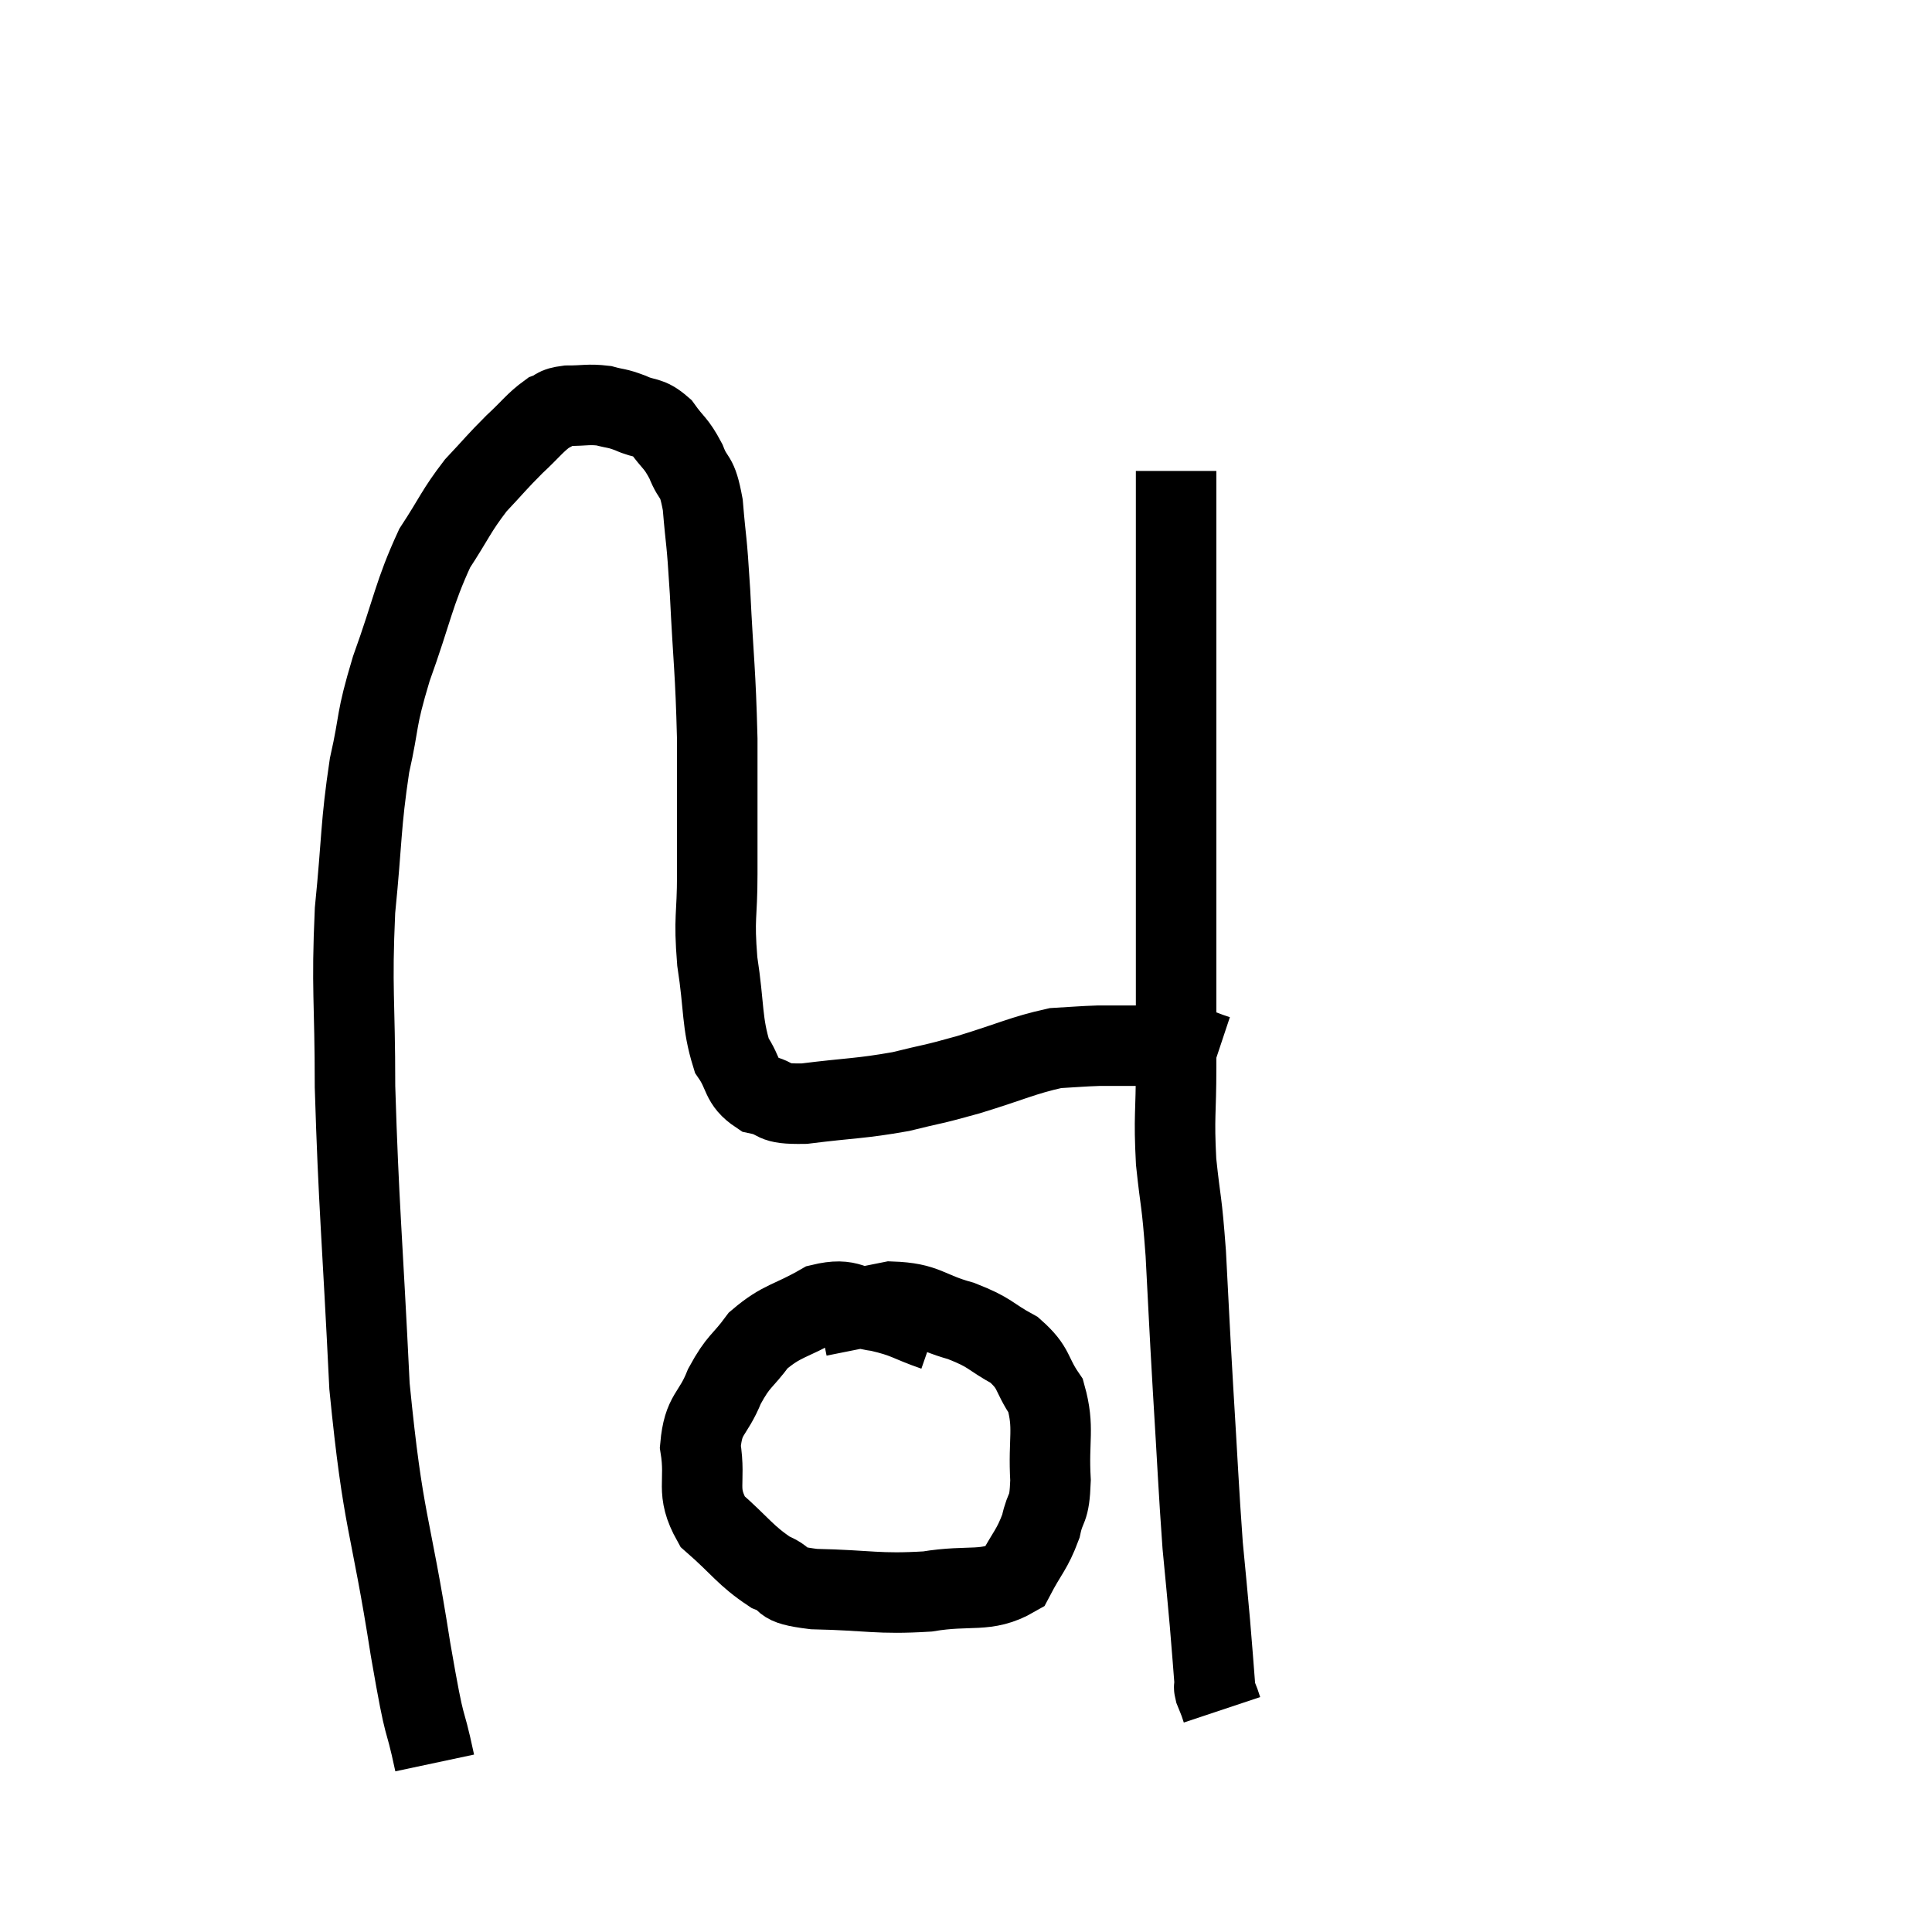 <svg width="48" height="48" viewBox="0 0 48 48" xmlns="http://www.w3.org/2000/svg"><path d="M 10.8 43.8 C 10.5 42.39, 10.605 43.32, 10.2 40.98 C 9.69 37.71, 9.525 37.935, 9.18 34.44 C 9 30.72, 8.91 29.955, 8.82 27 C 8.82 24.81, 8.73 24.615, 8.82 22.62 C 9 20.82, 8.955 20.52, 9.18 19.02 C 9.45 17.82, 9.315 17.97, 9.72 16.62 C 10.26 15.12, 10.275 14.76, 10.8 13.62 C 11.31 12.84, 11.325 12.705, 11.82 12.06 C 12.3 11.55, 12.33 11.49, 12.78 11.04 C 13.2 10.65, 13.29 10.5, 13.62 10.26 C 13.86 10.17, 13.755 10.125, 14.1 10.08 C 14.55 10.08, 14.61 10.035, 15 10.08 C 15.33 10.17, 15.3 10.125, 15.66 10.26 C 16.05 10.44, 16.095 10.32, 16.44 10.62 C 16.74 11.04, 16.785 10.98, 17.04 11.46 C 17.25 12, 17.31 11.73, 17.46 12.54 C 17.55 13.62, 17.55 13.245, 17.64 14.7 C 17.73 16.53, 17.775 16.605, 17.82 18.36 C 17.82 20.04, 17.82 20.34, 17.82 21.72 C 17.82 22.8, 17.73 22.755, 17.82 23.88 C 18 25.05, 17.925 25.395, 18.18 26.22 C 18.51 26.7, 18.39 26.88, 18.84 27.18 C 19.41 27.3, 19.095 27.435, 19.98 27.42 C 21.18 27.27, 21.36 27.3, 22.38 27.12 C 23.22 26.91, 23.1 26.97, 24.06 26.7 C 25.14 26.37, 25.41 26.22, 26.22 26.04 C 26.76 26.01, 26.85 25.995, 27.3 25.98 C 27.66 25.98, 27.645 25.98, 28.02 25.98 C 28.41 25.98, 28.41 25.98, 28.8 25.98 C 29.19 25.98, 29.265 25.935, 29.58 25.98 C 29.82 26.07, 29.94 26.115, 30.06 26.16 C 30.06 26.16, 30.015 26.145, 30.06 26.16 L 30.24 26.22" fill="none" stroke="black" stroke-width="2"></path><path d="M 29.22 11.7 C 29.22 12.6, 29.22 12.27, 29.22 13.5 C 29.22 15.06, 29.22 15.18, 29.22 16.62 C 29.22 17.94, 29.22 17.64, 29.22 19.26 C 29.22 21.18, 29.22 21.285, 29.22 23.1 C 29.22 24.81, 29.22 25.08, 29.22 26.52 C 29.22 27.69, 29.16 27.705, 29.22 28.86 C 29.34 30, 29.355 29.73, 29.46 31.14 C 29.55 32.82, 29.535 32.685, 29.64 34.5 C 29.76 36.45, 29.775 36.945, 29.88 38.4 C 29.97 39.36, 29.985 39.465, 30.06 40.32 C 30.12 41.07, 30.15 41.4, 30.18 41.82 C 30.18 41.91, 30.15 41.88, 30.18 42 C 30.24 42.15, 30.255 42.18, 30.3 42.3 L 30.36 42.48" fill="none" stroke="black" stroke-width="2"></path><path d="M 23.22 33.06 C 22.53 32.82, 22.545 32.745, 21.84 32.58 C 21.12 32.49, 21.15 32.22, 20.4 32.4 C 19.62 32.85, 19.44 32.79, 18.84 33.3 C 18.42 33.87, 18.36 33.78, 18 34.44 C 17.7 35.19, 17.475 35.1, 17.4 35.94 C 17.55 36.87, 17.265 37.02, 17.7 37.8 C 18.42 38.43, 18.51 38.64, 19.14 39.06 C 19.68 39.27, 19.245 39.36, 20.22 39.48 C 21.63 39.51, 21.795 39.615, 23.04 39.54 C 24.12 39.36, 24.495 39.585, 25.2 39.18 C 25.53 38.55, 25.635 38.52, 25.86 37.92 C 25.98 37.35, 26.07 37.59, 26.1 36.78 C 26.04 35.73, 26.205 35.49, 25.98 34.68 C 25.59 34.11, 25.725 34.005, 25.2 33.54 C 24.54 33.18, 24.645 33.12, 23.88 32.82 C 23.01 32.58, 23.025 32.37, 22.14 32.34 L 20.34 32.7" fill="none" stroke="black" stroke-width="2"></path></svg>